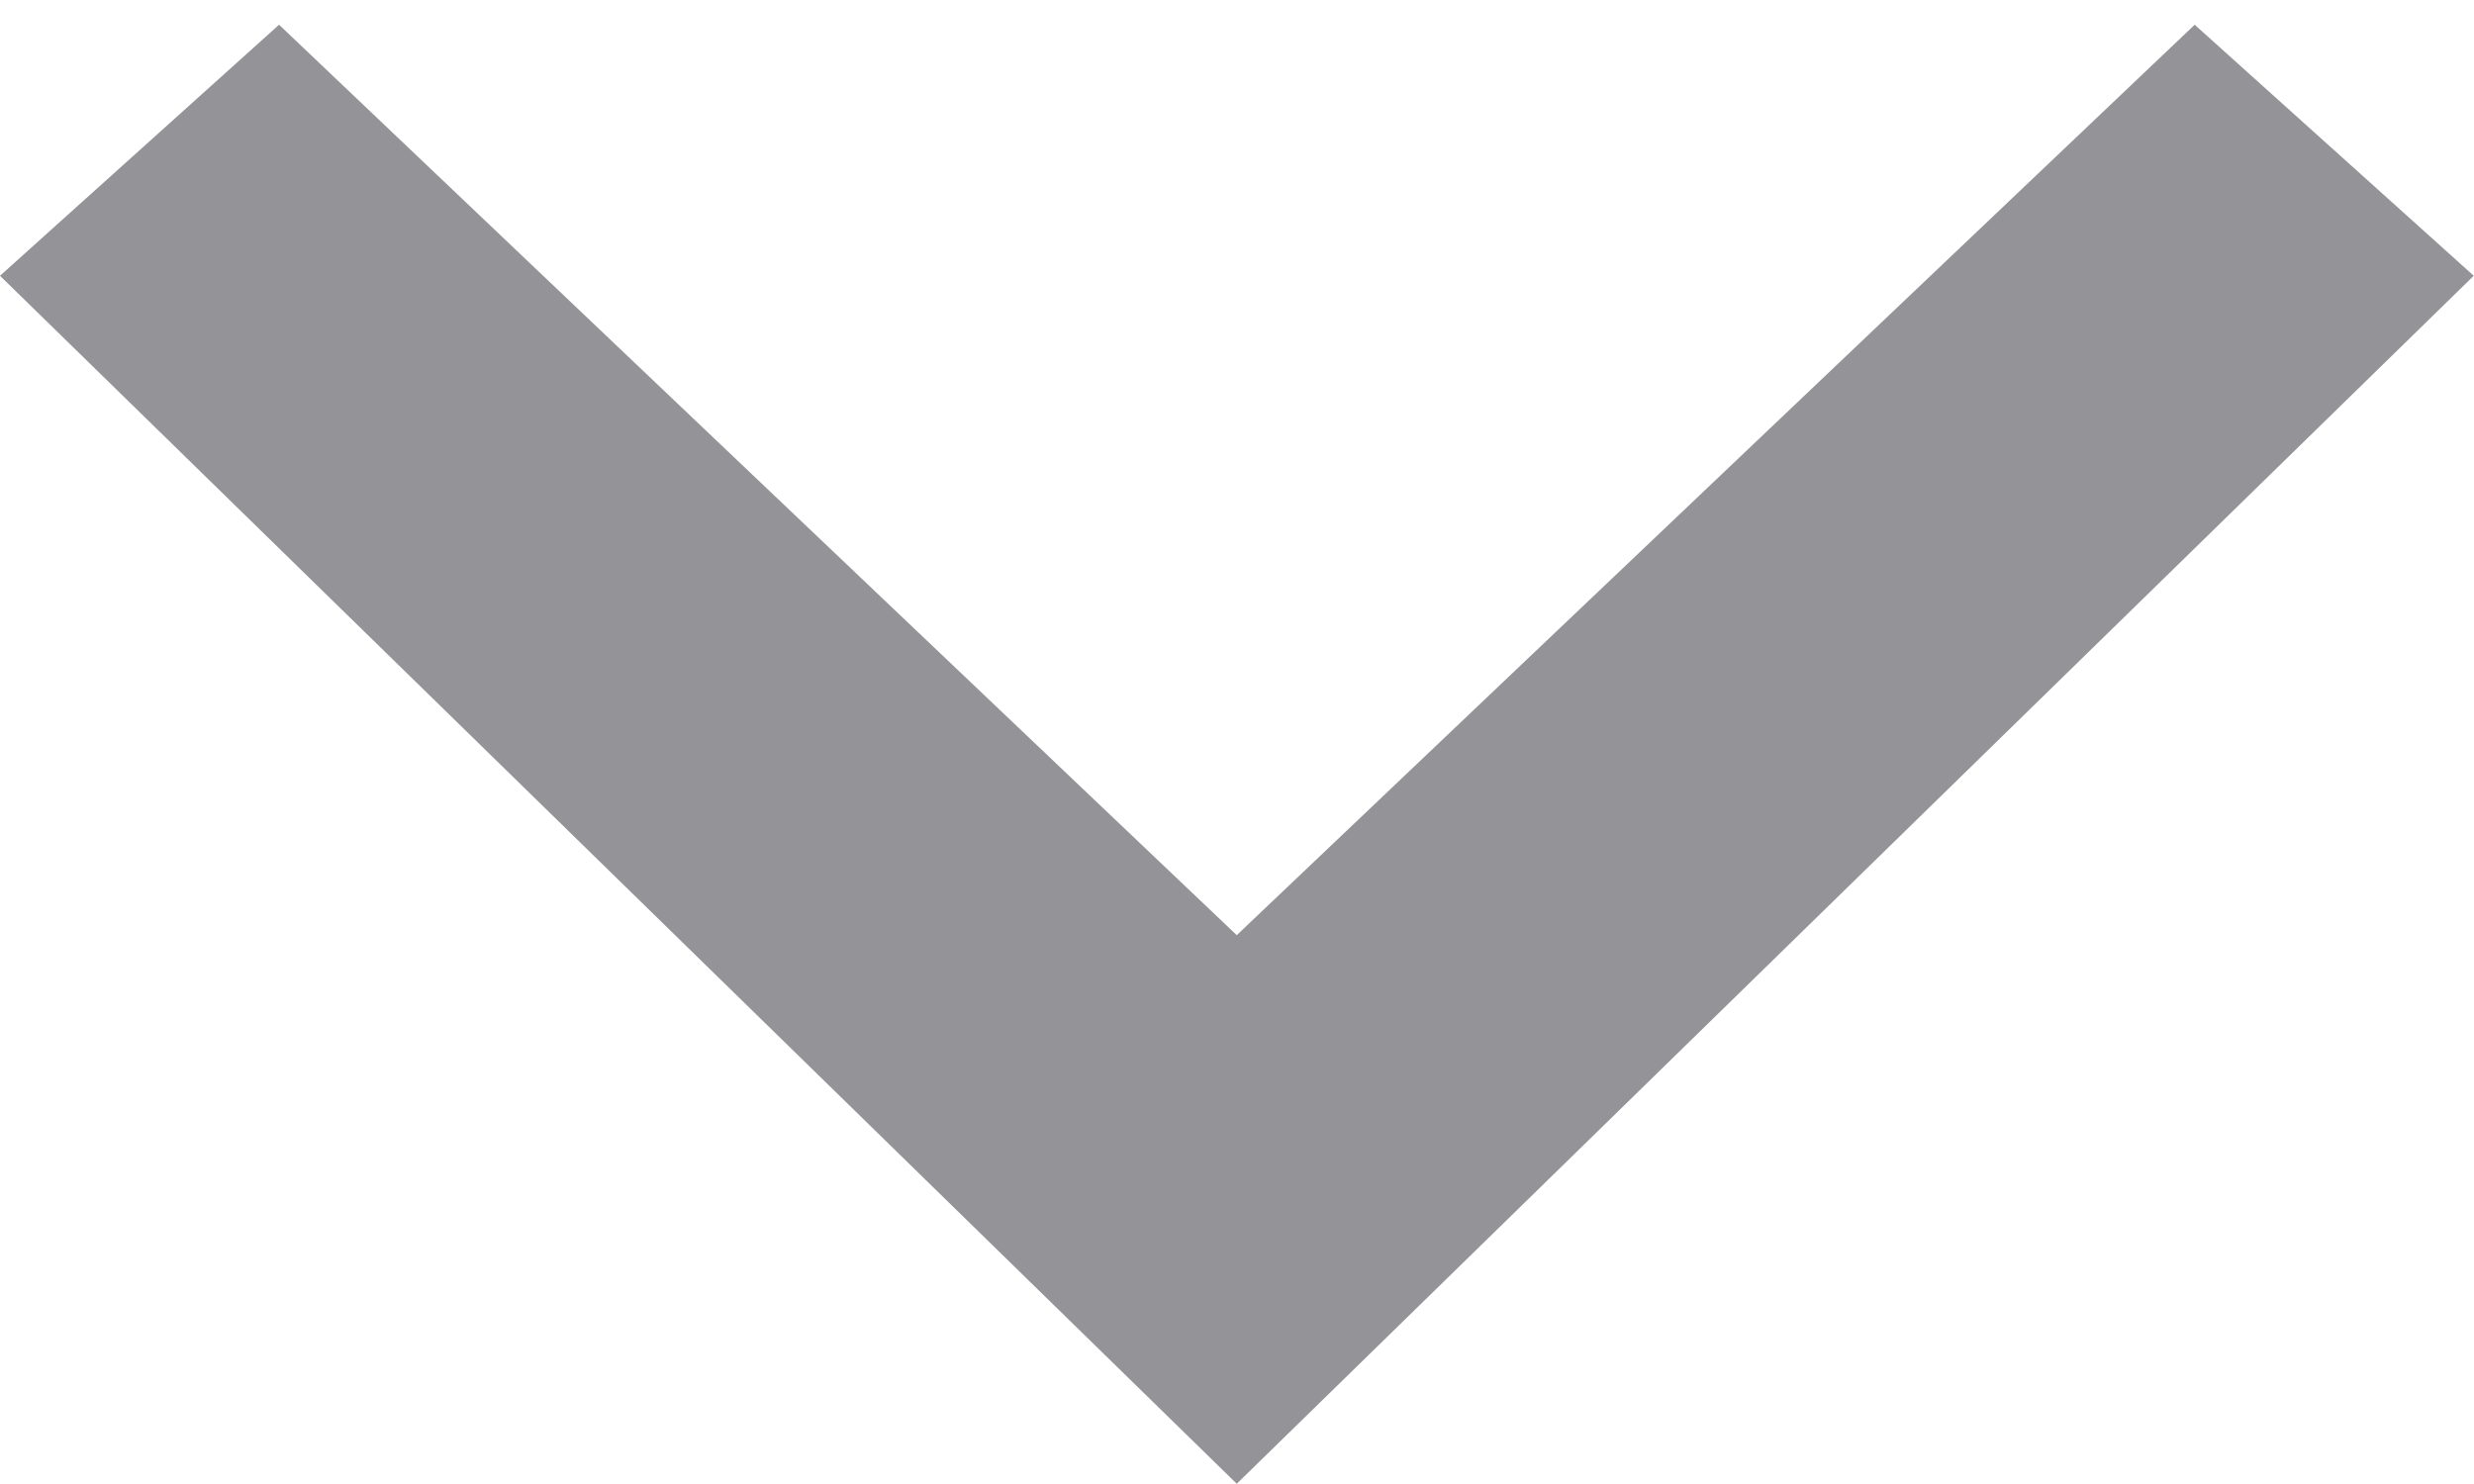 <svg 
 xmlns="http://www.w3.org/2000/svg"
 xmlns:xlink="http://www.w3.org/1999/xlink"
 width="10px" height="6px">
<path fill-rule="evenodd"  fill="rgb(147, 147, 152)"
 d="M0.0,1.115 L4.999,5.999 L9.999,1.115 L8.871,0.1 L4.999,3.781 L1.128,0.1 L0.0,1.115 Z"/>
</svg>
